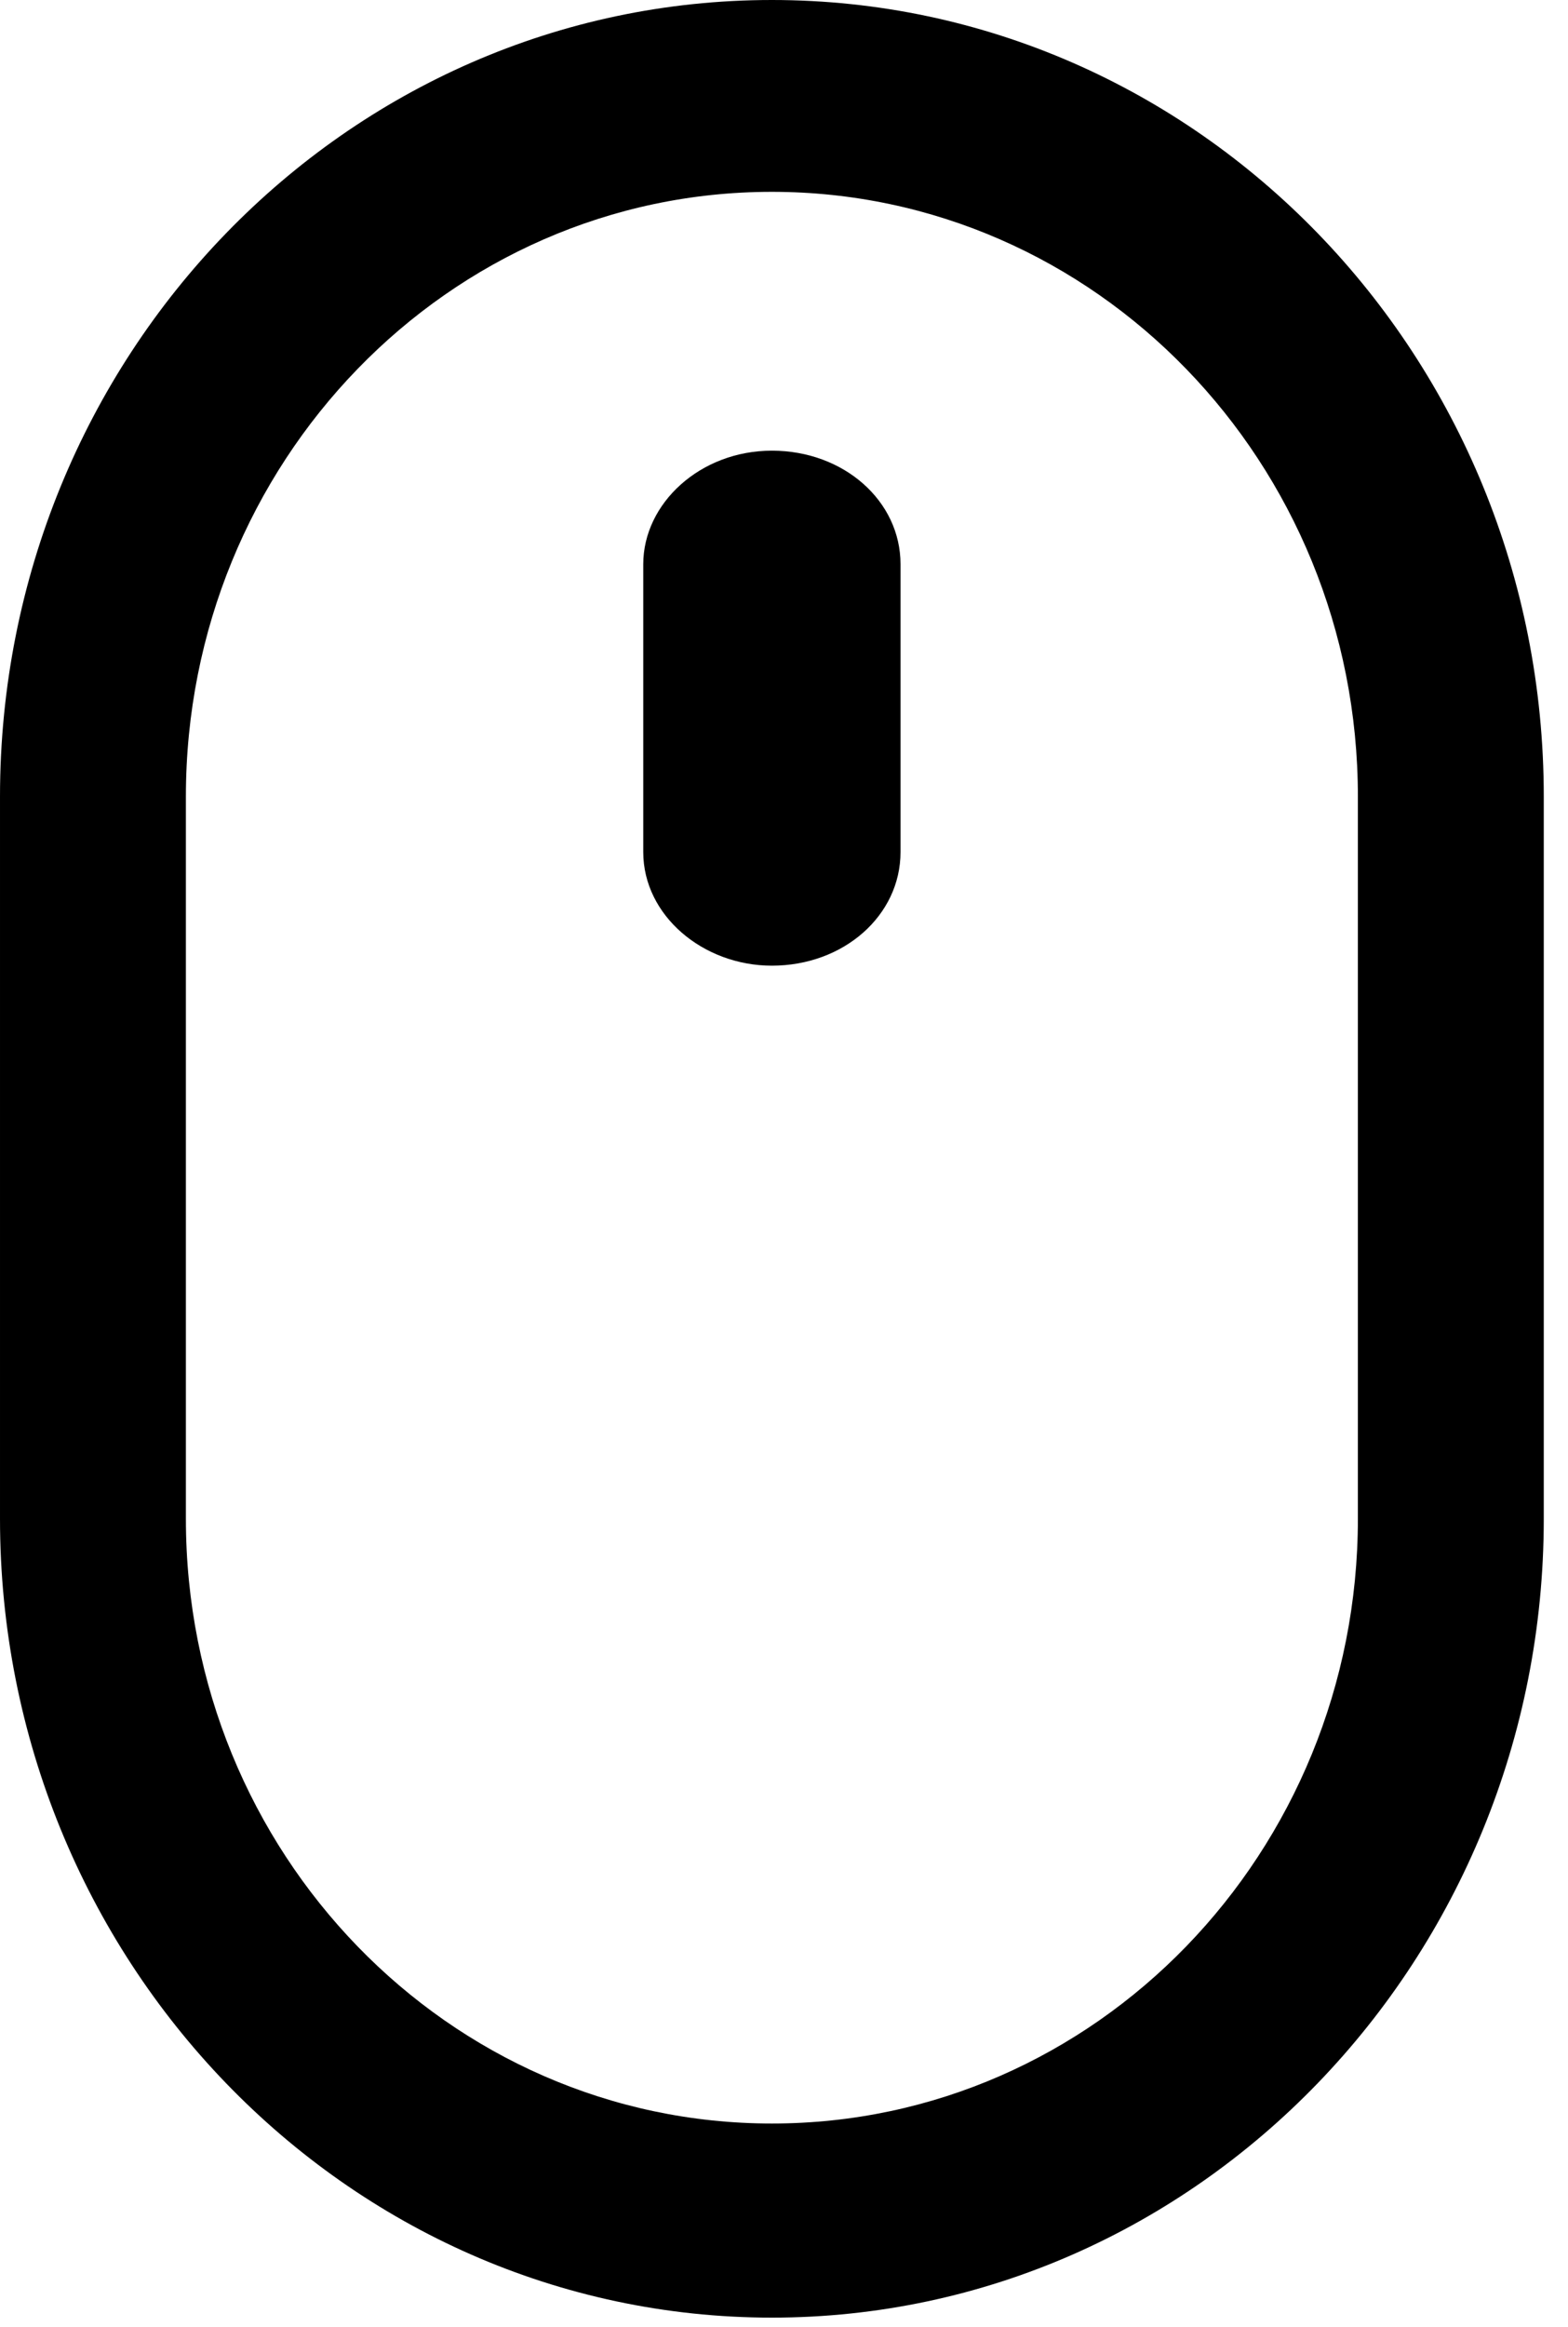 <svg width="29" height="43" viewBox="0 0 29 43" fill="none" xmlns="http://www.w3.org/2000/svg">
<path d="M14.276 42.828C6.39 42.828 3.05176e-05 36.197 3.05176e-05 28.065V14.721C3.05176e-05 6.589 6.39 0 14.276 0C22.162 0 28.552 6.589 28.552 14.721V28.065C28.552 36.197 22.162 42.828 14.276 42.828ZM14.276 3.545C8.291 3.545 3.438 8.549 3.438 14.721V28.065C3.438 34.237 8.291 39.241 14.276 39.241C20.261 39.241 25.114 34.237 25.114 28.065V14.721C25.114 8.549 20.261 3.545 14.276 3.545Z" fill="black"/>
<path d="M14.276 17.845C13.003 17.845 11.897 16.918 11.897 15.746V10.426C11.897 9.304 12.948 8.328 14.276 8.328C15.604 8.328 16.655 9.255 16.655 10.426V15.746C16.655 16.918 15.604 17.845 14.276 17.845Z" fill="black"/>
</svg>

